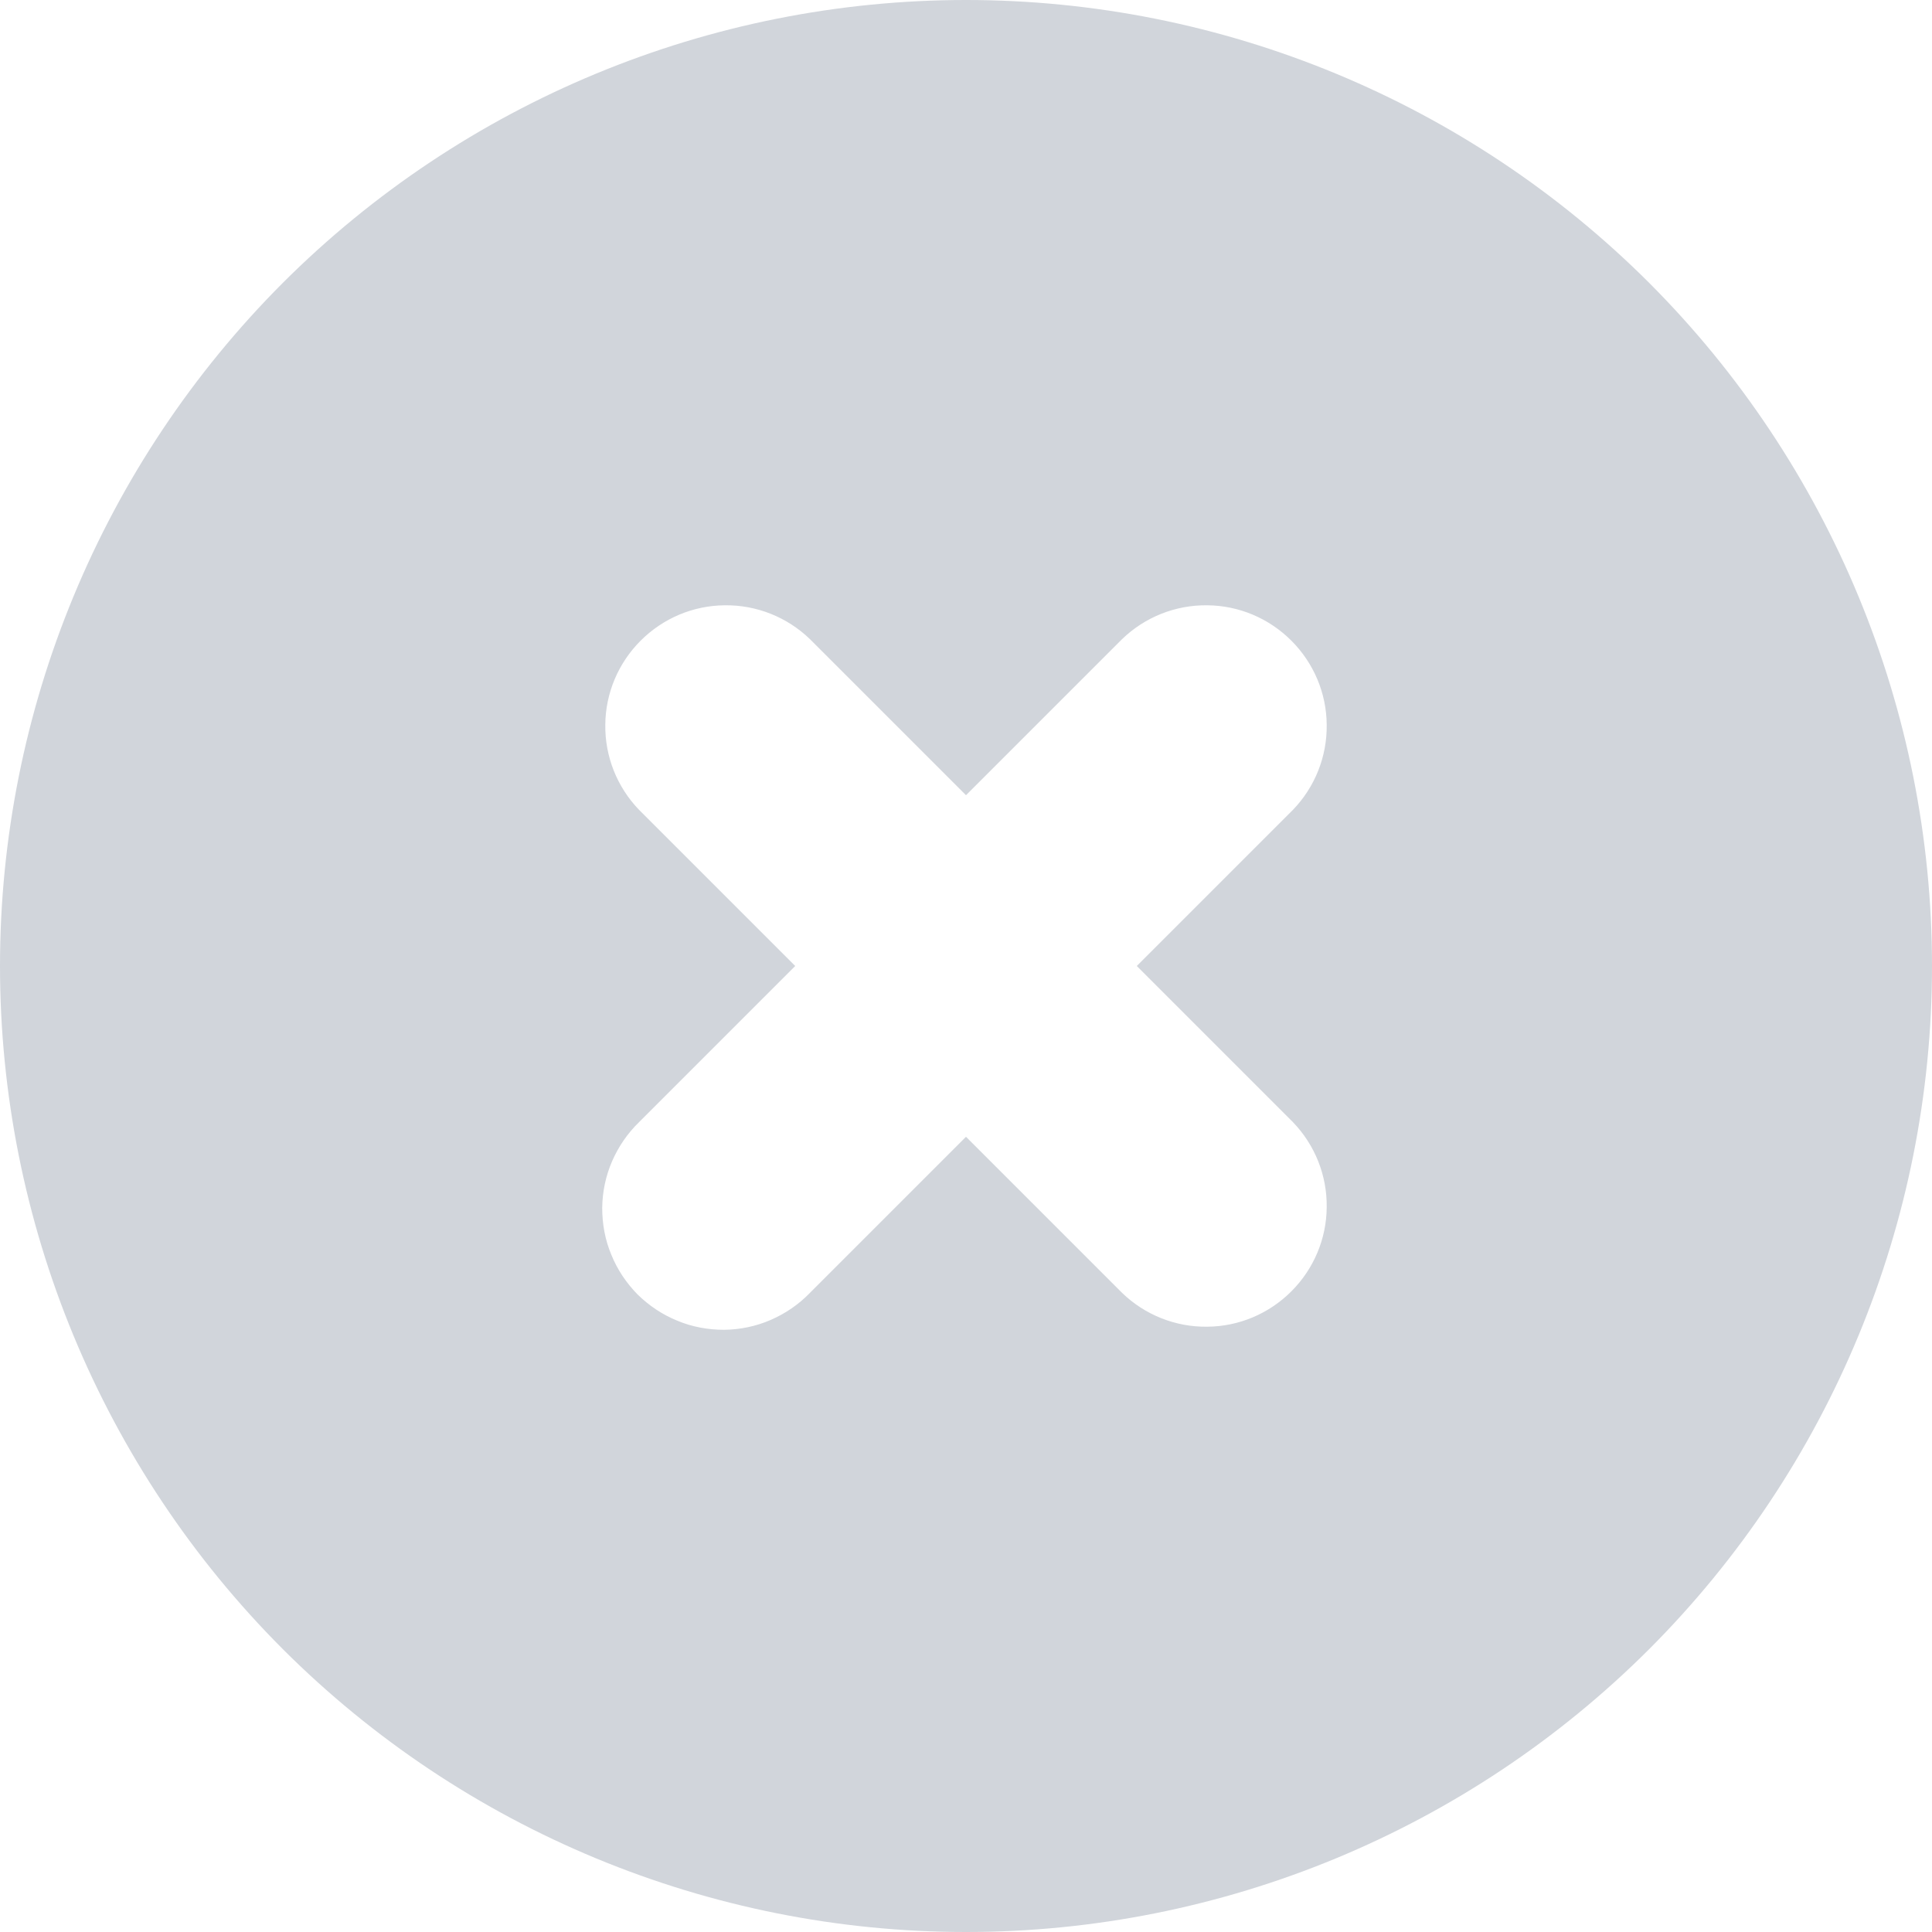 <svg width="10" height="10" viewBox="0 0 10 10" fill="none" xmlns="http://www.w3.org/2000/svg">
<path fill-rule="evenodd" clip-rule="evenodd" d="M5 10C6.326 10 7.598 9.473 8.536 8.536C9.473 7.598 10 6.326 10 5C10 3.674 9.473 2.402 8.536 1.464C7.598 0.527 6.326 0 5 0C3.674 0 2.402 0.527 1.464 1.464C0.527 2.402 0 3.674 0 5C0 6.326 0.527 7.598 1.464 8.536C2.402 9.473 3.674 10 5 10ZM4.192 3.308C4.074 3.194 3.916 3.131 3.752 3.133C3.588 3.134 3.432 3.2 3.316 3.316C3.2 3.432 3.134 3.588 3.133 3.752C3.131 3.916 3.194 4.074 3.308 4.192L4.116 5L3.308 5.808C3.248 5.866 3.201 5.935 3.168 6.011C3.135 6.087 3.118 6.169 3.117 6.252C3.117 6.335 3.132 6.418 3.164 6.494C3.195 6.571 3.242 6.641 3.3 6.7C3.359 6.758 3.429 6.805 3.506 6.836C3.582 6.868 3.665 6.883 3.748 6.883C3.831 6.882 3.913 6.865 3.989 6.832C4.065 6.799 4.134 6.752 4.192 6.692L5 5.884L5.808 6.692C5.926 6.806 6.084 6.869 6.248 6.867C6.412 6.866 6.568 6.8 6.684 6.684C6.8 6.568 6.866 6.412 6.867 6.248C6.869 6.084 6.806 5.926 6.692 5.808L5.884 5L6.692 4.192C6.806 4.074 6.869 3.916 6.867 3.752C6.866 3.588 6.8 3.432 6.684 3.316C6.568 3.2 6.412 3.134 6.248 3.133C6.084 3.131 5.926 3.194 5.808 3.308L5 4.116L4.192 3.308Z" fill="#D1D5DB"/>
</svg>

